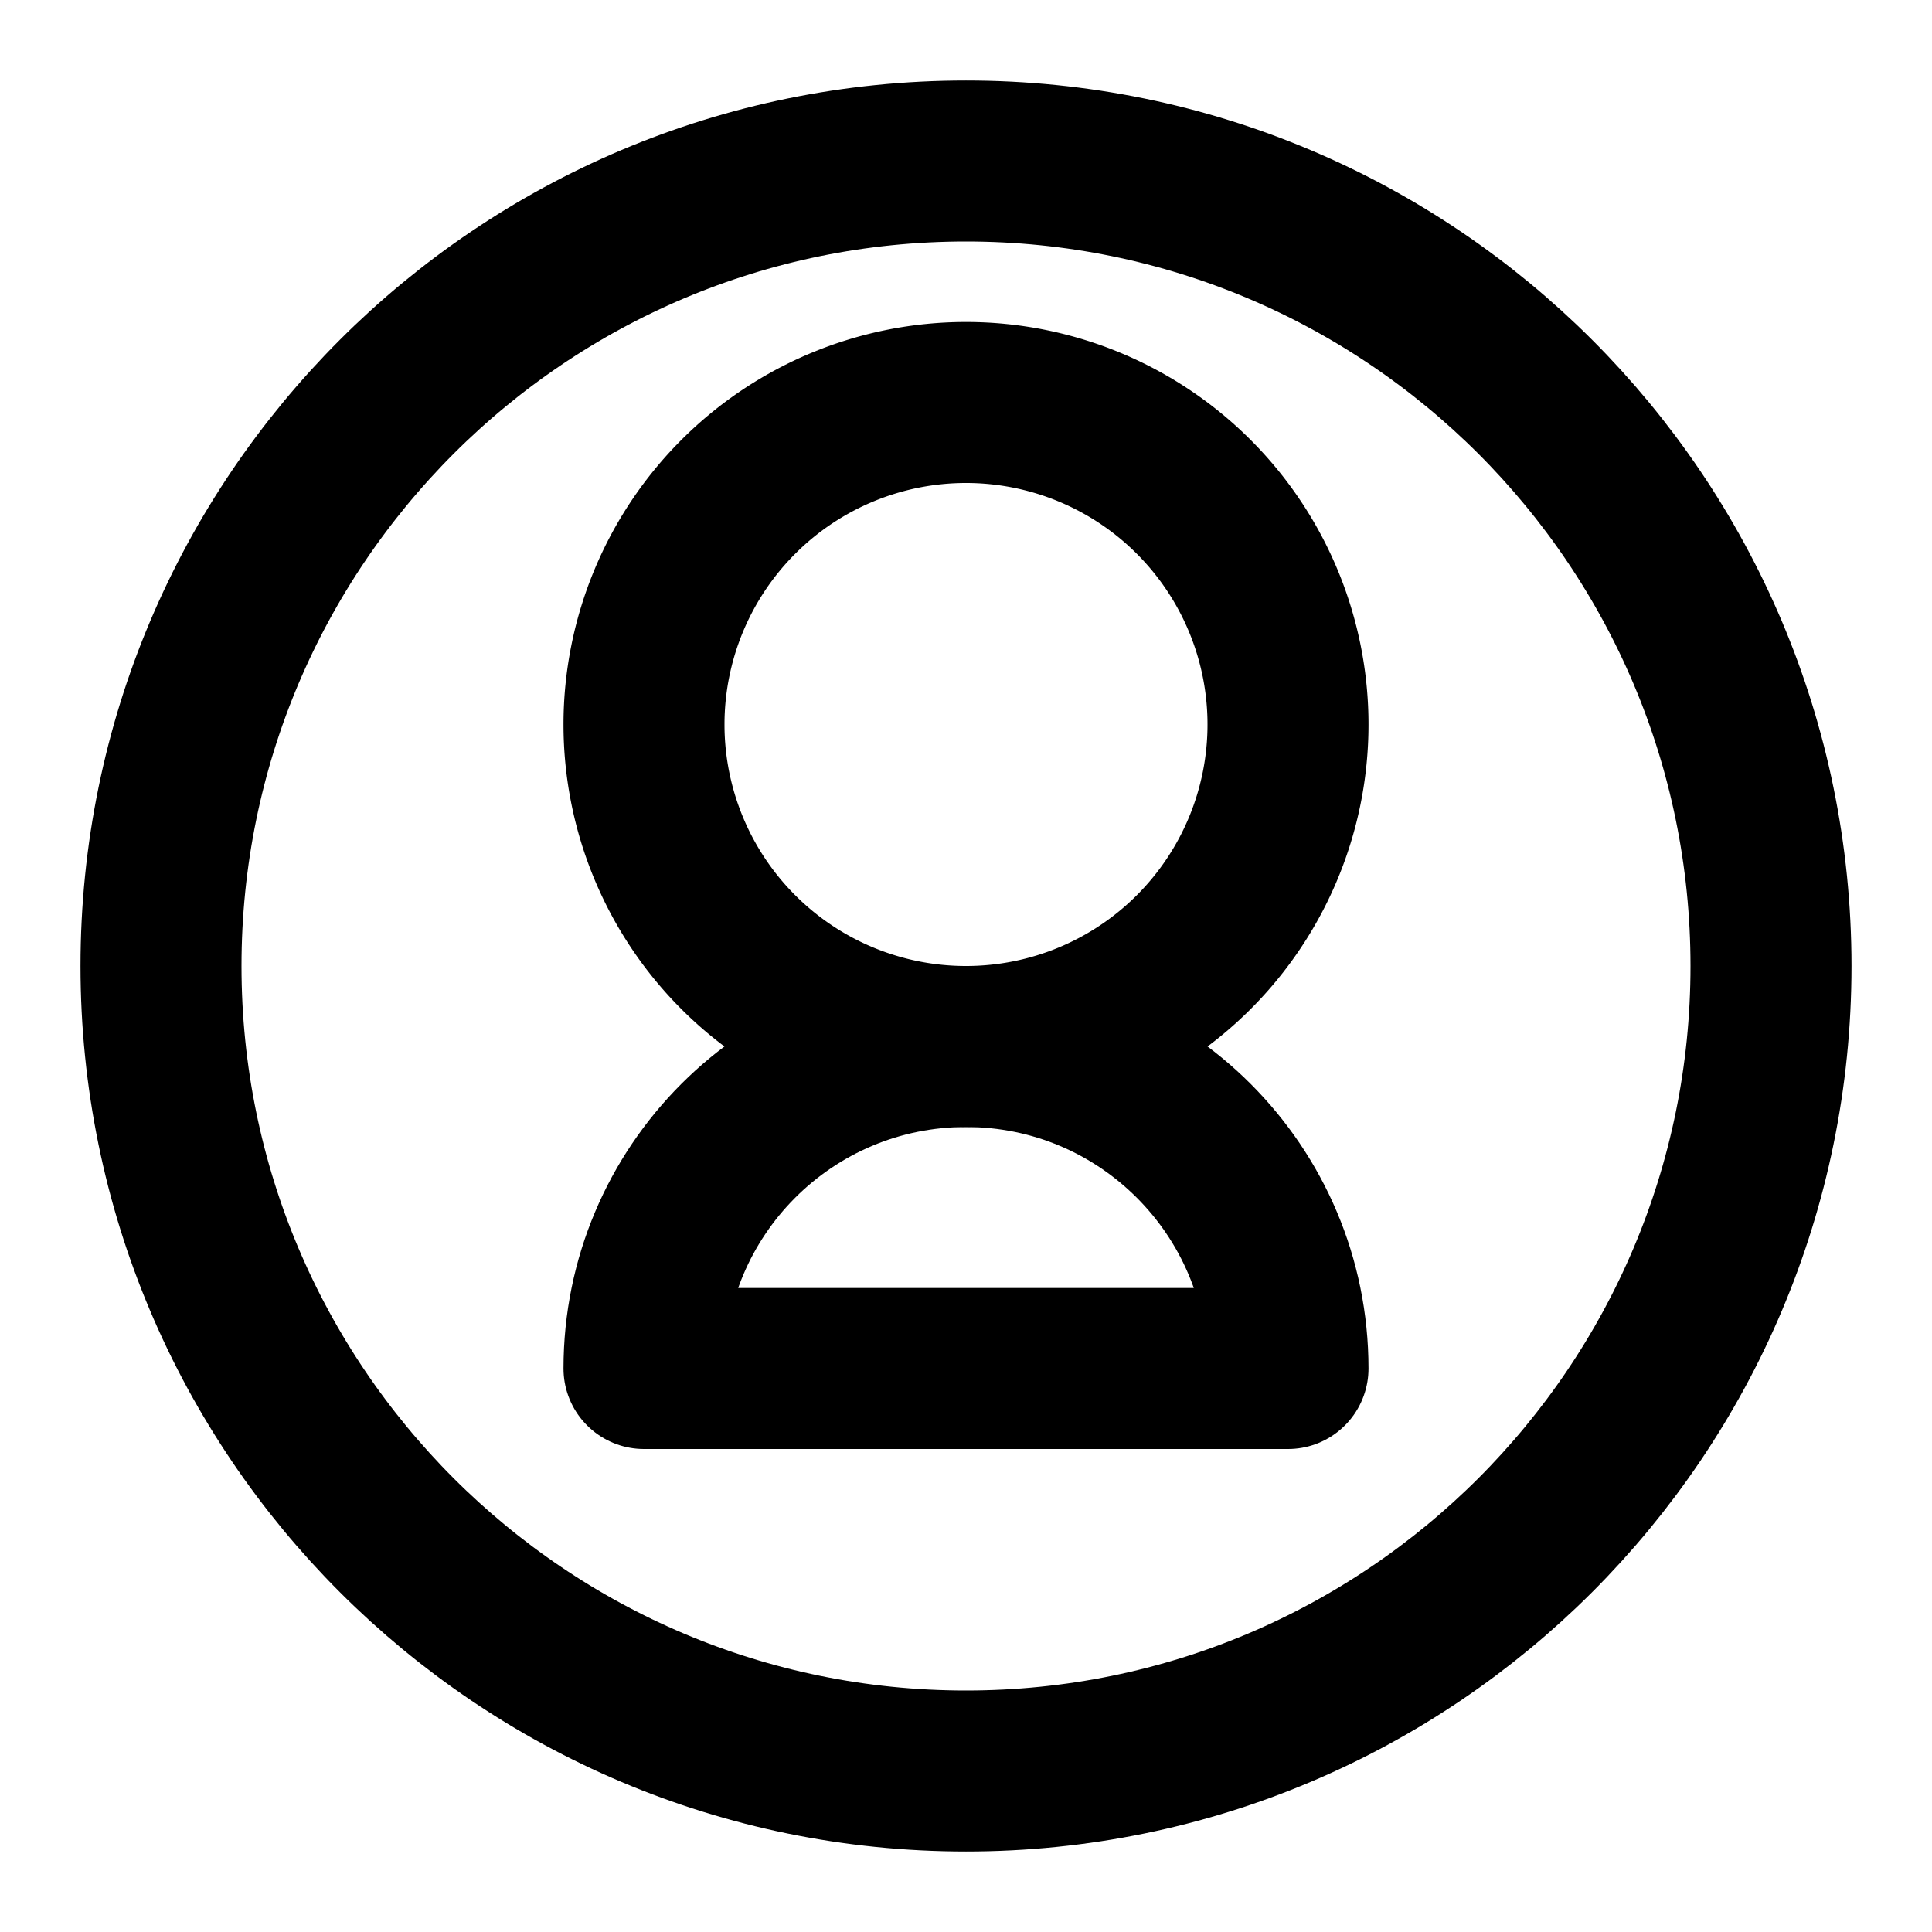 <svg xmlns="http://www.w3.org/2000/svg" width="24" height="24" viewBox="0 0 24 24" fill="none" stroke="currentColor" stroke-width="2" stroke-linecap="round" stroke-linejoin="round"><path d="M12 22c5.523 0 10-4.477 10-10S17.523 2 12 2 2 6.477 2 12s4.477 10 10 10z"/><path d="M16 9a4 4 0 1 1-8 0 4 4 0 0 1 8 0z"/><path d="M12 13c-2.21 0-4 1.79-4 4h8c0-2.21-1.79-4-4-4z"/></svg>